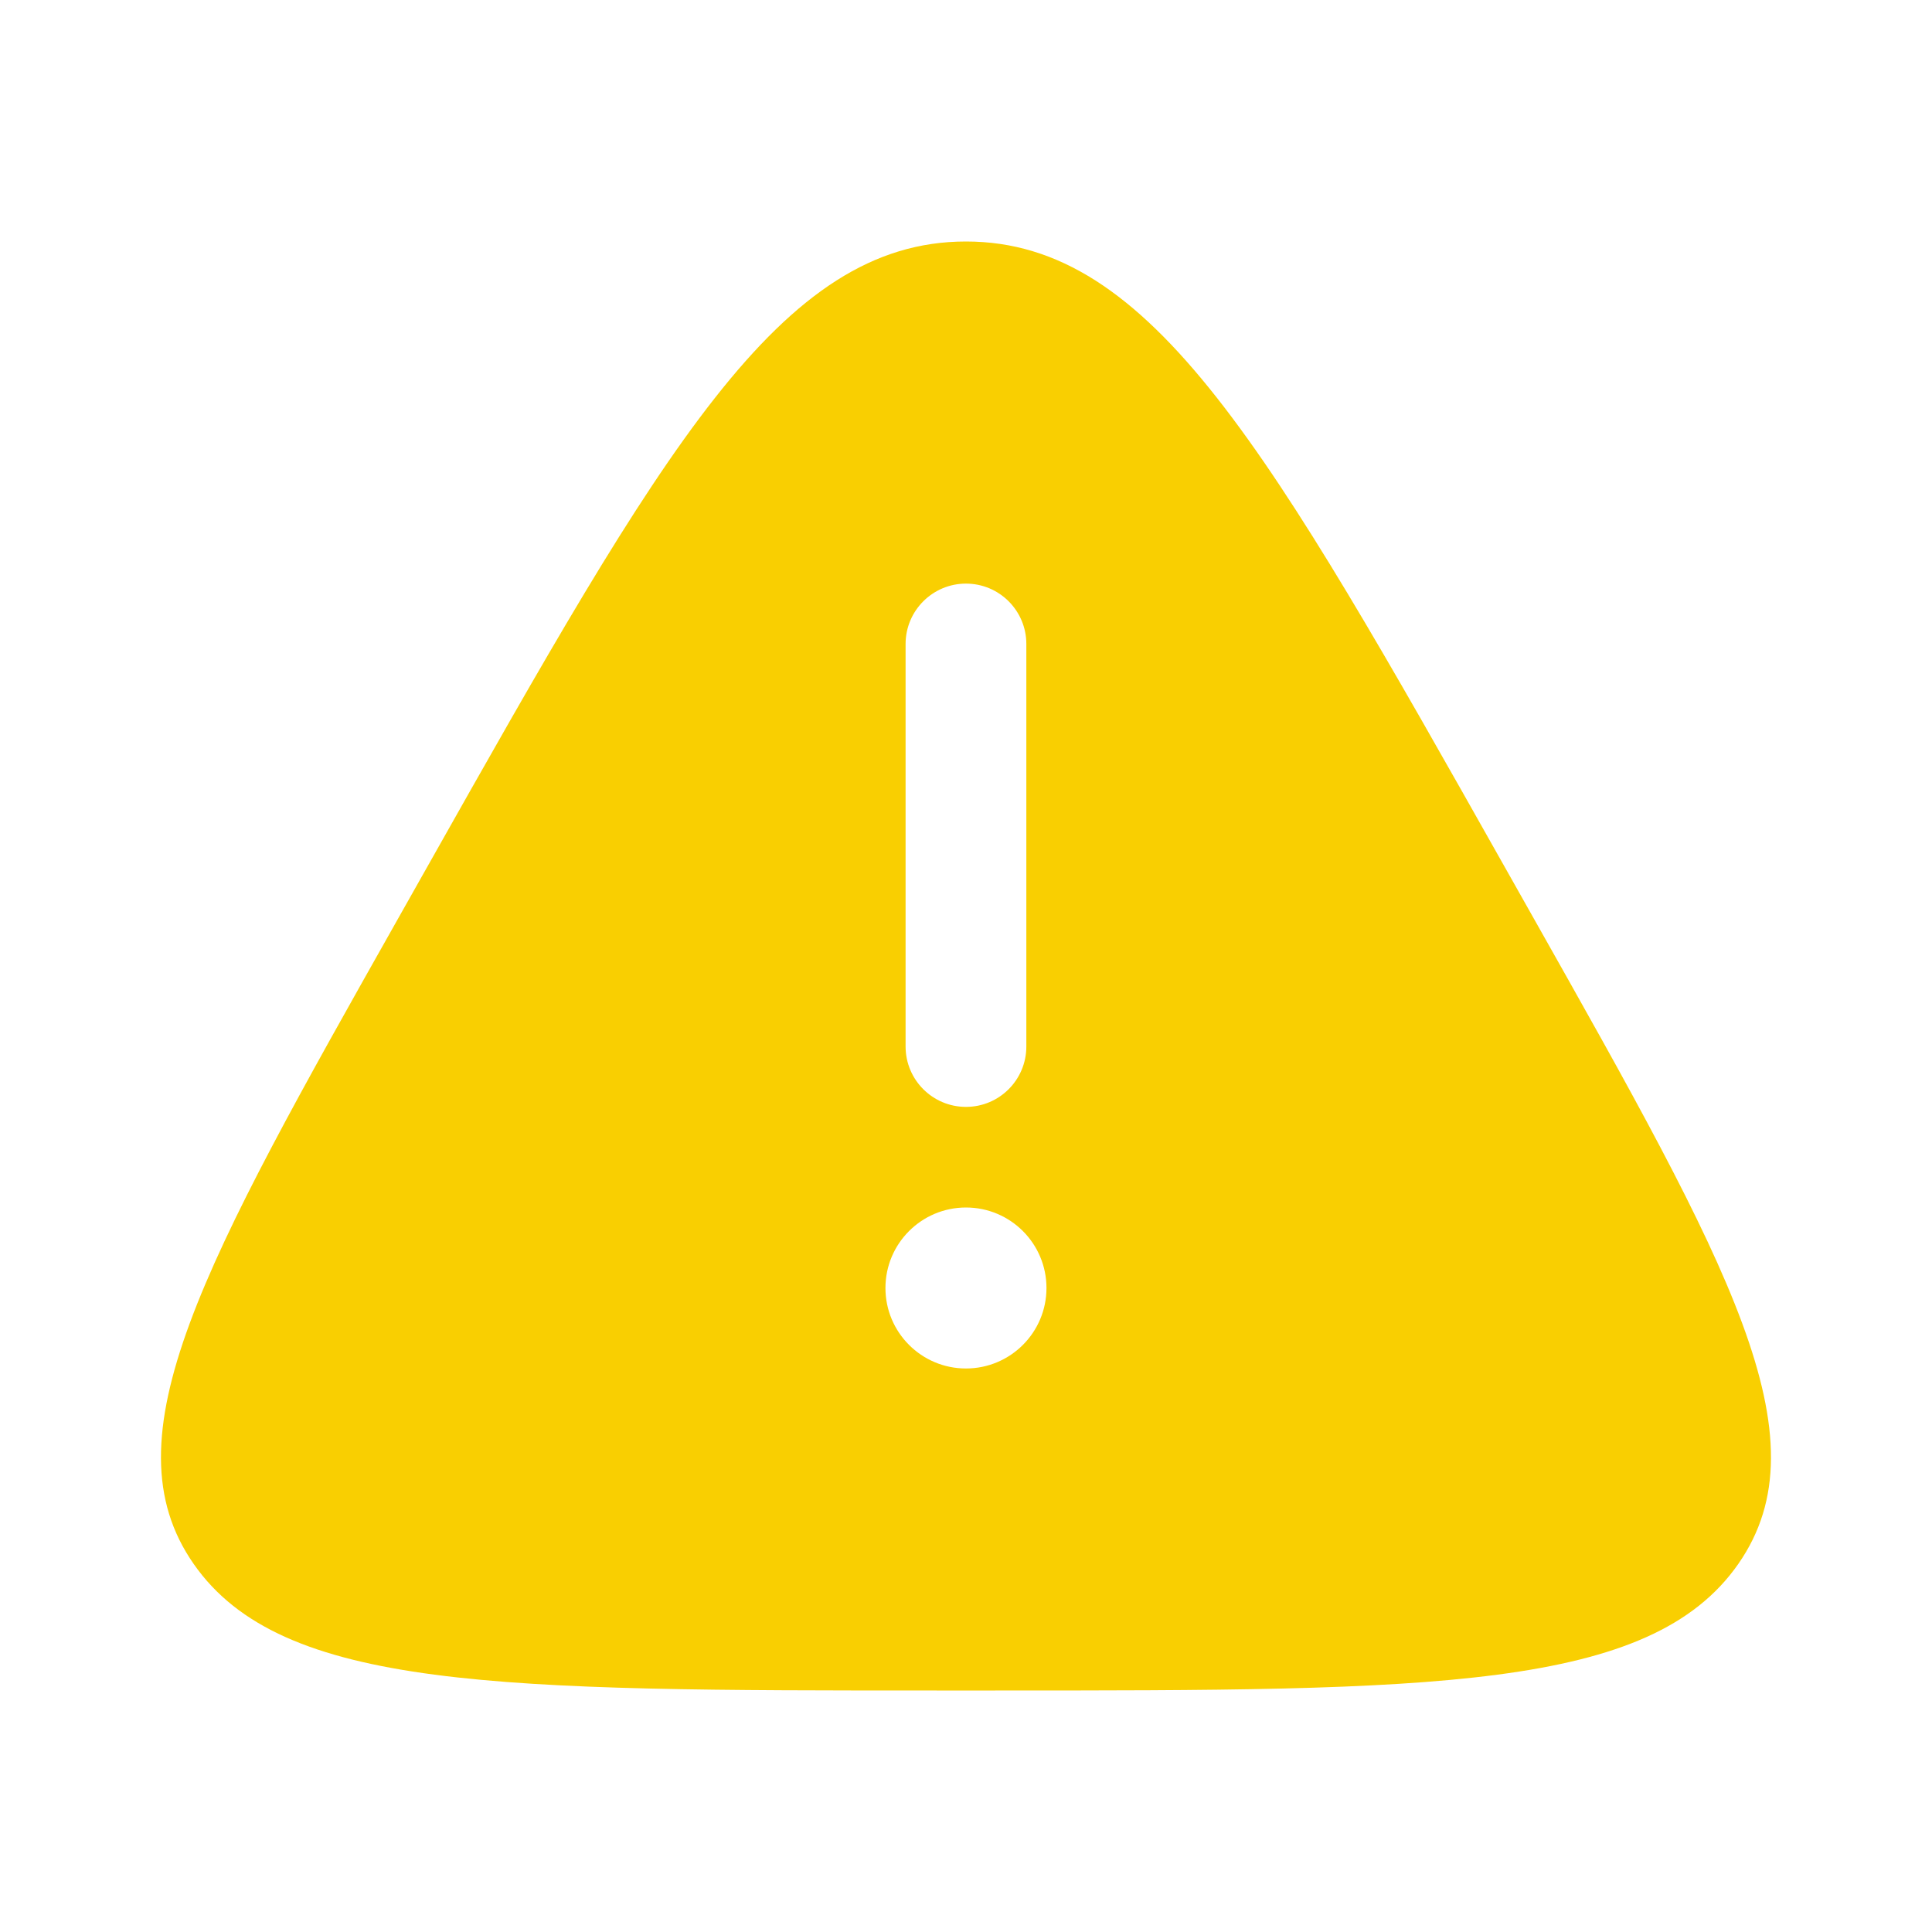<svg width="52" height="52" viewBox="0 0 52 52" fill="none" xmlns="http://www.w3.org/2000/svg">
<path fill-rule="evenodd" clip-rule="evenodd" d="M11.508 23.317C17.831 12.105 20.993 6.5 25.999 6.5C31.006 6.5 34.167 12.105 40.49 23.317L41.278 24.714C46.533 34.03 49.16 38.688 46.786 42.094C44.411 45.5 38.536 45.5 26.787 45.5H25.211C13.462 45.5 7.587 45.5 5.213 42.094C2.838 38.688 5.465 34.03 10.72 24.714L11.508 23.317ZM25.999 15.708C26.897 15.708 27.624 16.436 27.624 17.333V28.167C27.624 29.064 26.897 29.792 25.999 29.792C25.102 29.792 24.374 29.064 24.374 28.167V17.333C24.374 16.436 25.102 15.708 25.999 15.708ZM25.999 36.833C27.196 36.833 28.166 35.863 28.166 34.667C28.166 33.47 27.196 32.5 25.999 32.5C24.803 32.5 23.832 33.47 23.832 34.667C23.832 35.863 24.803 36.833 25.999 36.833Z" fill="#F9CF01"/>
</svg>
